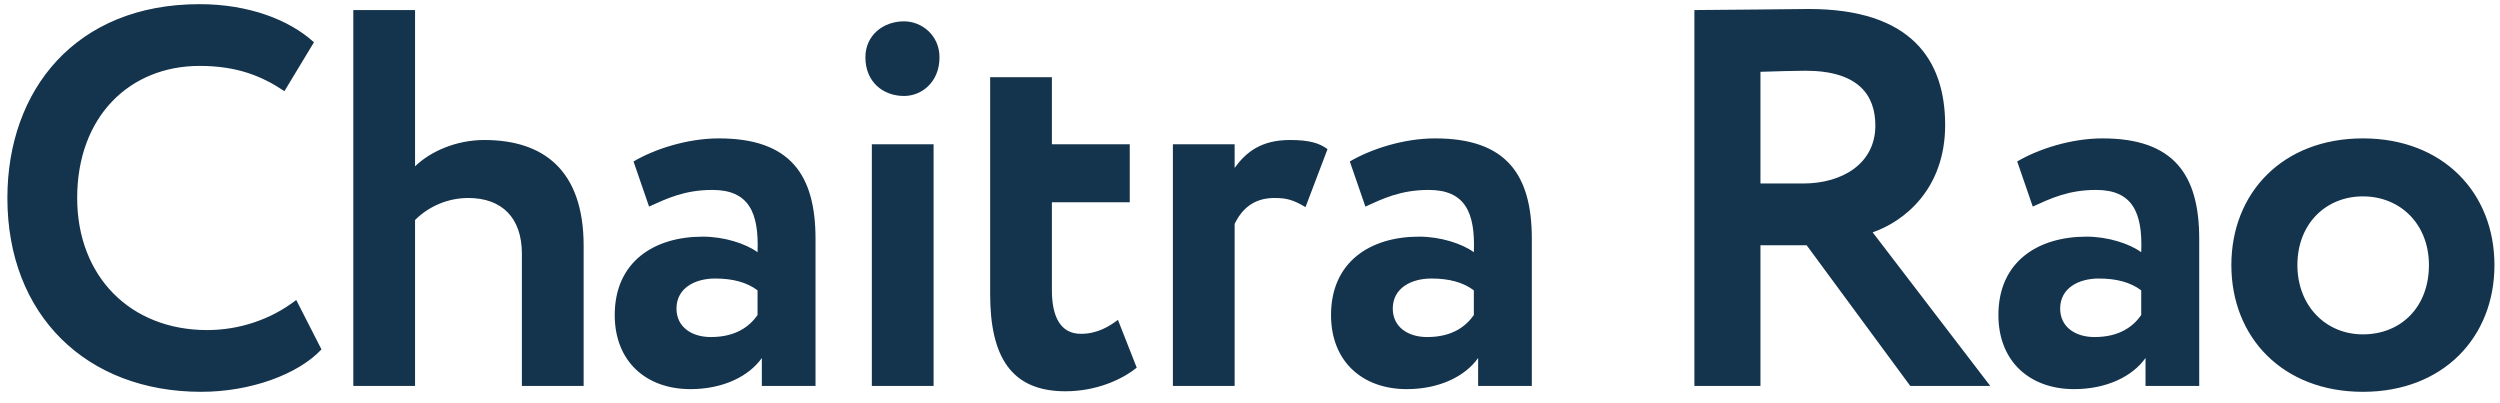 <svg width="149" height="24" viewBox="0 0 149 24" fill="none" xmlns="http://www.w3.org/2000/svg">
<path d="M17.656 17.88C16.12 19.064 14.232 19.672 12.344 19.672C7.768 19.672 4.6 16.472 4.6 11.8C4.6 6.936 7.736 3.928 11.896 3.928C14.136 3.928 15.608 4.536 16.952 5.432L18.712 2.52C17.24 1.176 14.808 0.248 11.896 0.248C4.504 0.248 0.44 5.368 0.44 11.8C0.44 18.776 5.144 23.352 11.992 23.352C14.904 23.352 17.752 22.328 19.16 20.824L17.656 17.88ZM21.057 23H24.737V13.112C25.569 12.28 26.721 11.8 27.905 11.8C29.921 11.8 31.105 12.984 31.105 15.128V23H34.785V14.648C34.785 10.136 32.385 8.344 28.865 8.344C27.201 8.344 25.665 9.016 24.737 9.912V0.6H21.057V23ZM38.685 12.312C39.742 11.832 40.797 11.32 42.462 11.32C44.605 11.32 45.245 12.632 45.15 15.032C44.446 14.52 43.166 14.104 41.886 14.104C38.974 14.104 36.638 15.608 36.638 18.776C36.638 21.56 38.526 23.192 41.15 23.192C43.102 23.192 44.638 22.424 45.406 21.336V23H48.605V14.232C48.605 10.424 47.102 8.248 42.846 8.248C40.958 8.248 39.005 8.888 37.758 9.624L38.685 12.312ZM42.365 20.088C41.214 20.088 40.318 19.48 40.318 18.392C40.318 17.176 41.406 16.6 42.621 16.6C43.678 16.6 44.51 16.824 45.15 17.304V18.776C44.702 19.416 43.901 20.088 42.365 20.088ZM51.962 23H55.642V8.6H51.962V23ZM51.578 3.416C51.578 4.888 52.634 5.72 53.882 5.72C54.938 5.72 55.994 4.888 55.994 3.416C55.994 2.104 54.938 1.272 53.882 1.272C52.634 1.272 51.578 2.104 51.578 3.416ZM59.013 17.528C59.013 21.208 60.229 23.32 63.493 23.32C65.349 23.32 66.885 22.616 67.749 21.912L66.629 19.064C66.117 19.448 65.413 19.896 64.421 19.896C63.205 19.896 62.693 18.872 62.693 17.304V12.056H67.333V8.6H62.693V4.6H59.013V17.528ZM69.904 23H73.584V13.336C74 12.504 74.672 11.8 75.952 11.8C76.72 11.8 77.104 11.928 77.808 12.344L79.12 8.888C78.64 8.536 78.064 8.344 76.88 8.344C75.152 8.344 74.256 9.08 73.584 10.008V8.6H69.904V23ZM81.377 12.312C82.433 11.832 83.489 11.32 85.153 11.32C87.297 11.32 87.937 12.632 87.841 15.032C87.137 14.52 85.857 14.104 84.577 14.104C81.665 14.104 79.329 15.608 79.329 18.776C79.329 21.56 81.217 23.192 83.841 23.192C85.793 23.192 87.329 22.424 88.097 21.336V23H91.297V14.232C91.297 10.424 89.793 8.248 85.537 8.248C83.649 8.248 81.697 8.888 80.449 9.624L81.377 12.312ZM85.057 20.088C83.905 20.088 83.009 19.48 83.009 18.392C83.009 17.176 84.097 16.6 85.313 16.6C86.369 16.6 87.201 16.824 87.841 17.304V18.776C87.393 19.416 86.593 20.088 85.057 20.088ZM104.923 23V14.616H107.675L113.851 23H118.618L111.611 13.848C113.467 13.208 115.931 11.288 115.931 7.448C115.931 3.576 113.915 0.536 107.802 0.536C107.163 0.536 102.234 0.6 100.986 0.6V23H104.923ZM107.611 4.216C110.811 4.216 111.771 5.72 111.771 7.48C111.771 9.784 109.755 10.936 107.483 10.936H104.923V4.28C105.979 4.248 106.875 4.216 107.611 4.216ZM121.153 12.312C122.209 11.832 123.265 11.32 124.929 11.32C127.073 11.32 127.713 12.632 127.617 15.032C126.913 14.52 125.633 14.104 124.353 14.104C121.441 14.104 119.105 15.608 119.105 18.776C119.105 21.56 120.993 23.192 123.617 23.192C125.569 23.192 127.105 22.424 127.873 21.336V23H131.073V14.232C131.073 10.424 129.569 8.248 125.313 8.248C123.425 8.248 121.473 8.888 120.225 9.624L121.153 12.312ZM124.833 20.088C123.681 20.088 122.785 19.48 122.785 18.392C122.785 17.176 123.873 16.6 125.089 16.6C126.145 16.6 126.977 16.824 127.617 17.304V18.776C127.169 19.416 126.369 20.088 124.833 20.088ZM132.989 15.8C132.989 20.12 136.061 23.352 140.829 23.352C145.597 23.352 148.669 20.12 148.669 15.8C148.669 11.48 145.597 8.248 140.829 8.248C136.061 8.248 132.989 11.48 132.989 15.8ZM136.925 15.8C136.925 13.304 138.653 11.704 140.829 11.704C143.069 11.704 144.765 13.368 144.765 15.8C144.765 18.296 143.101 19.928 140.829 19.928C138.589 19.928 136.925 18.2 136.925 15.8Z" fill="#14334C"/>
</svg>
